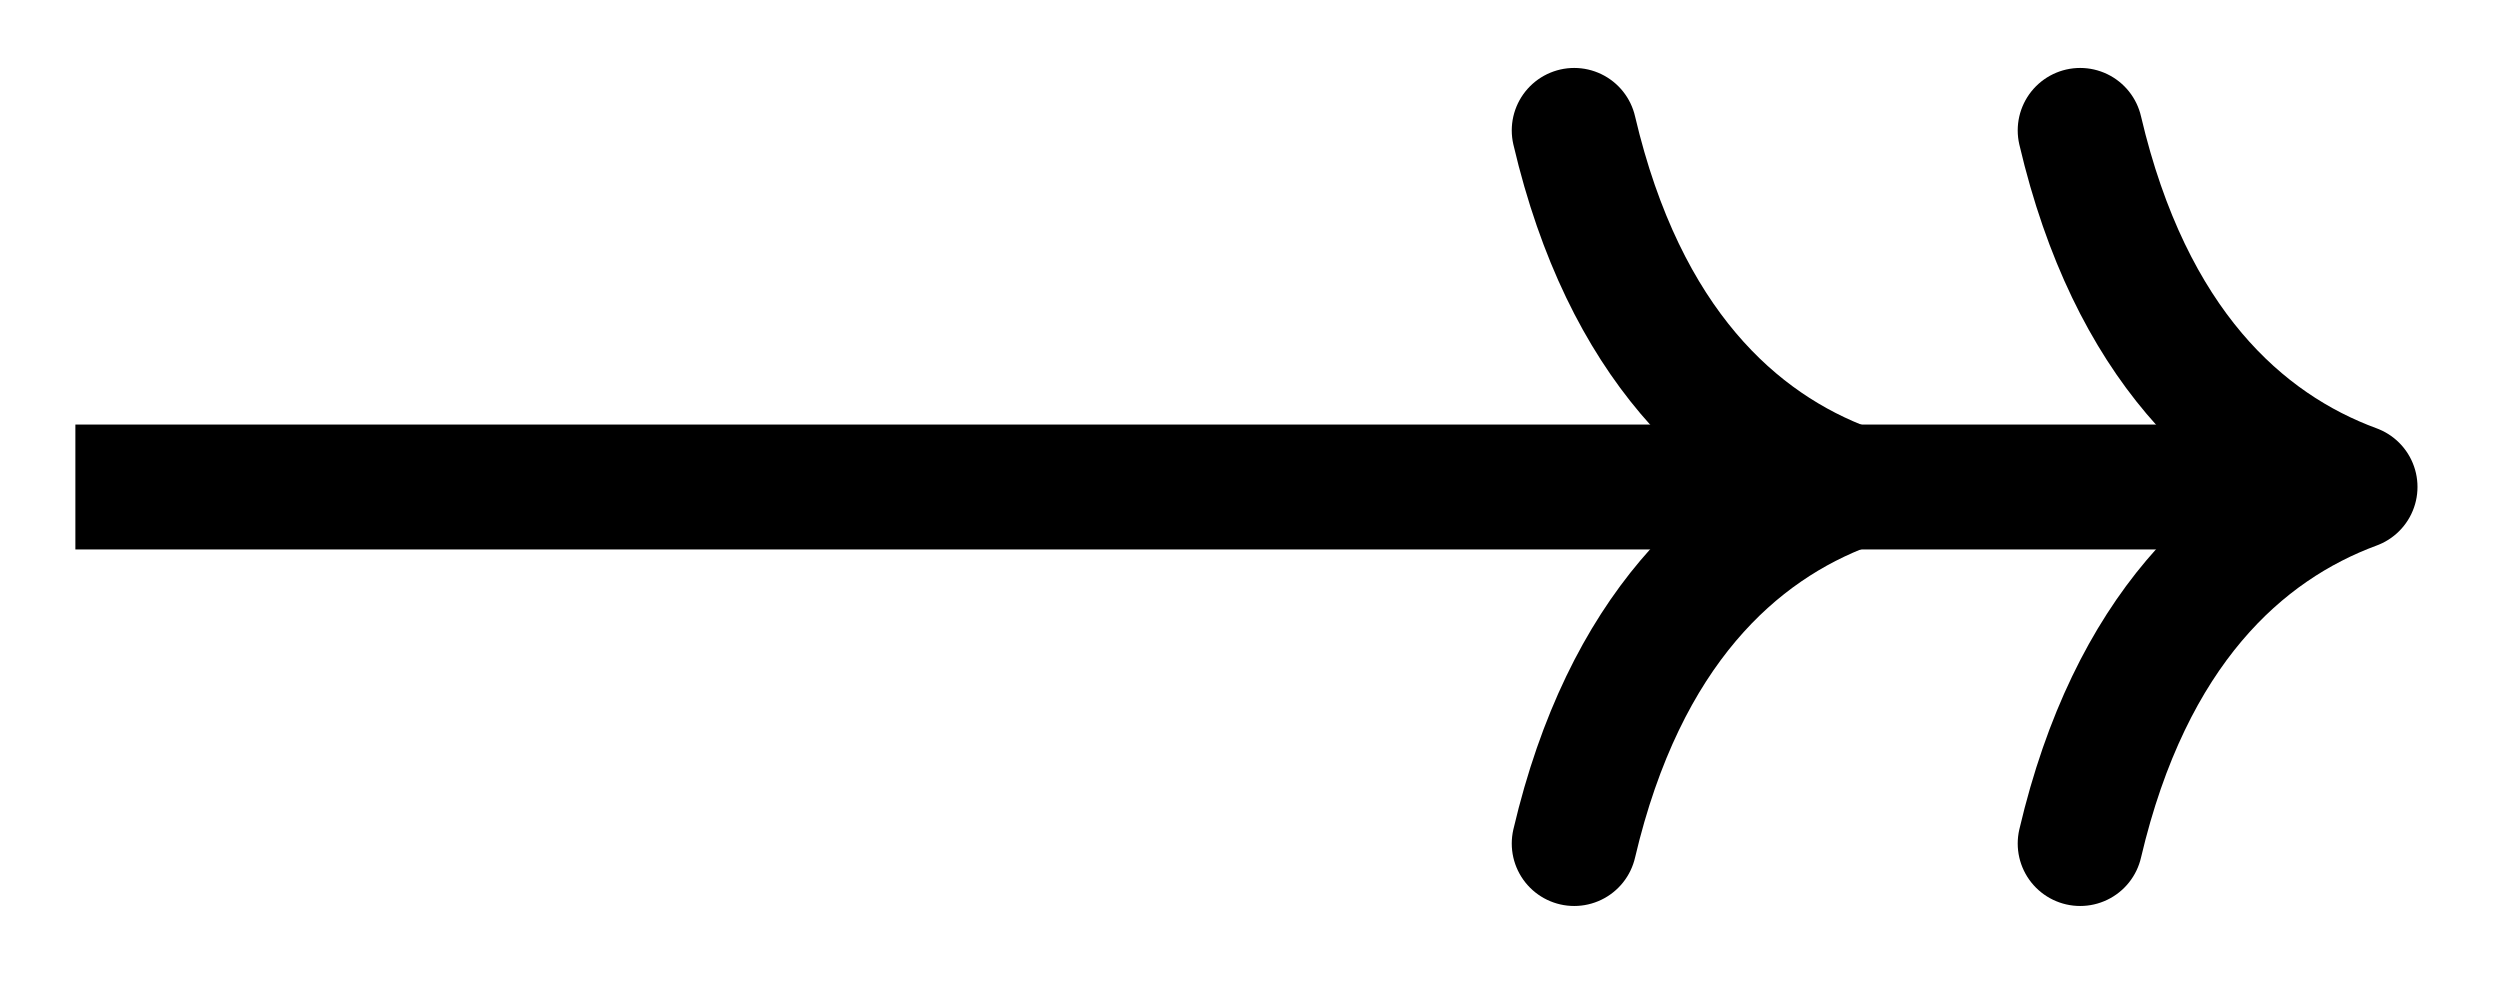 <svg xmlns="http://www.w3.org/2000/svg" width="42.54" height="16.947" viewBox="0 0 31.905 12.71" version="1.2"><path style="fill:none;stroke-width:1.594;stroke-linecap:butt;stroke-linejoin:miter;stroke:#000;stroke-opacity:1;stroke-miterlimit:10" d="M0 2.212h28.292" transform="matrix(1 0 0 -1 .962 8.427)"/><path style="fill:none;stroke-width:1.594;stroke-linecap:round;stroke-linejoin:round;stroke:#000;stroke-opacity:1;stroke-miterlimit:10" d="M-3.507 4.551c.64-2.73 2.07-4.02 3.508-4.55-1.438-.532-2.867-1.82-3.508-4.551" transform="matrix(1 0 0 -1 23.597 6.215)"/><path style="fill:none;stroke-width:1.594;stroke-linecap:round;stroke-linejoin:round;stroke:#000;stroke-opacity:1;stroke-miterlimit:10" d="M-3.506 4.551c.64-2.73 2.067-4.02 3.508-4.55C-1.44-.532-2.865-1.82-3.506-4.55" transform="matrix(1 0 0 -1 30.053 6.215)"/></svg>